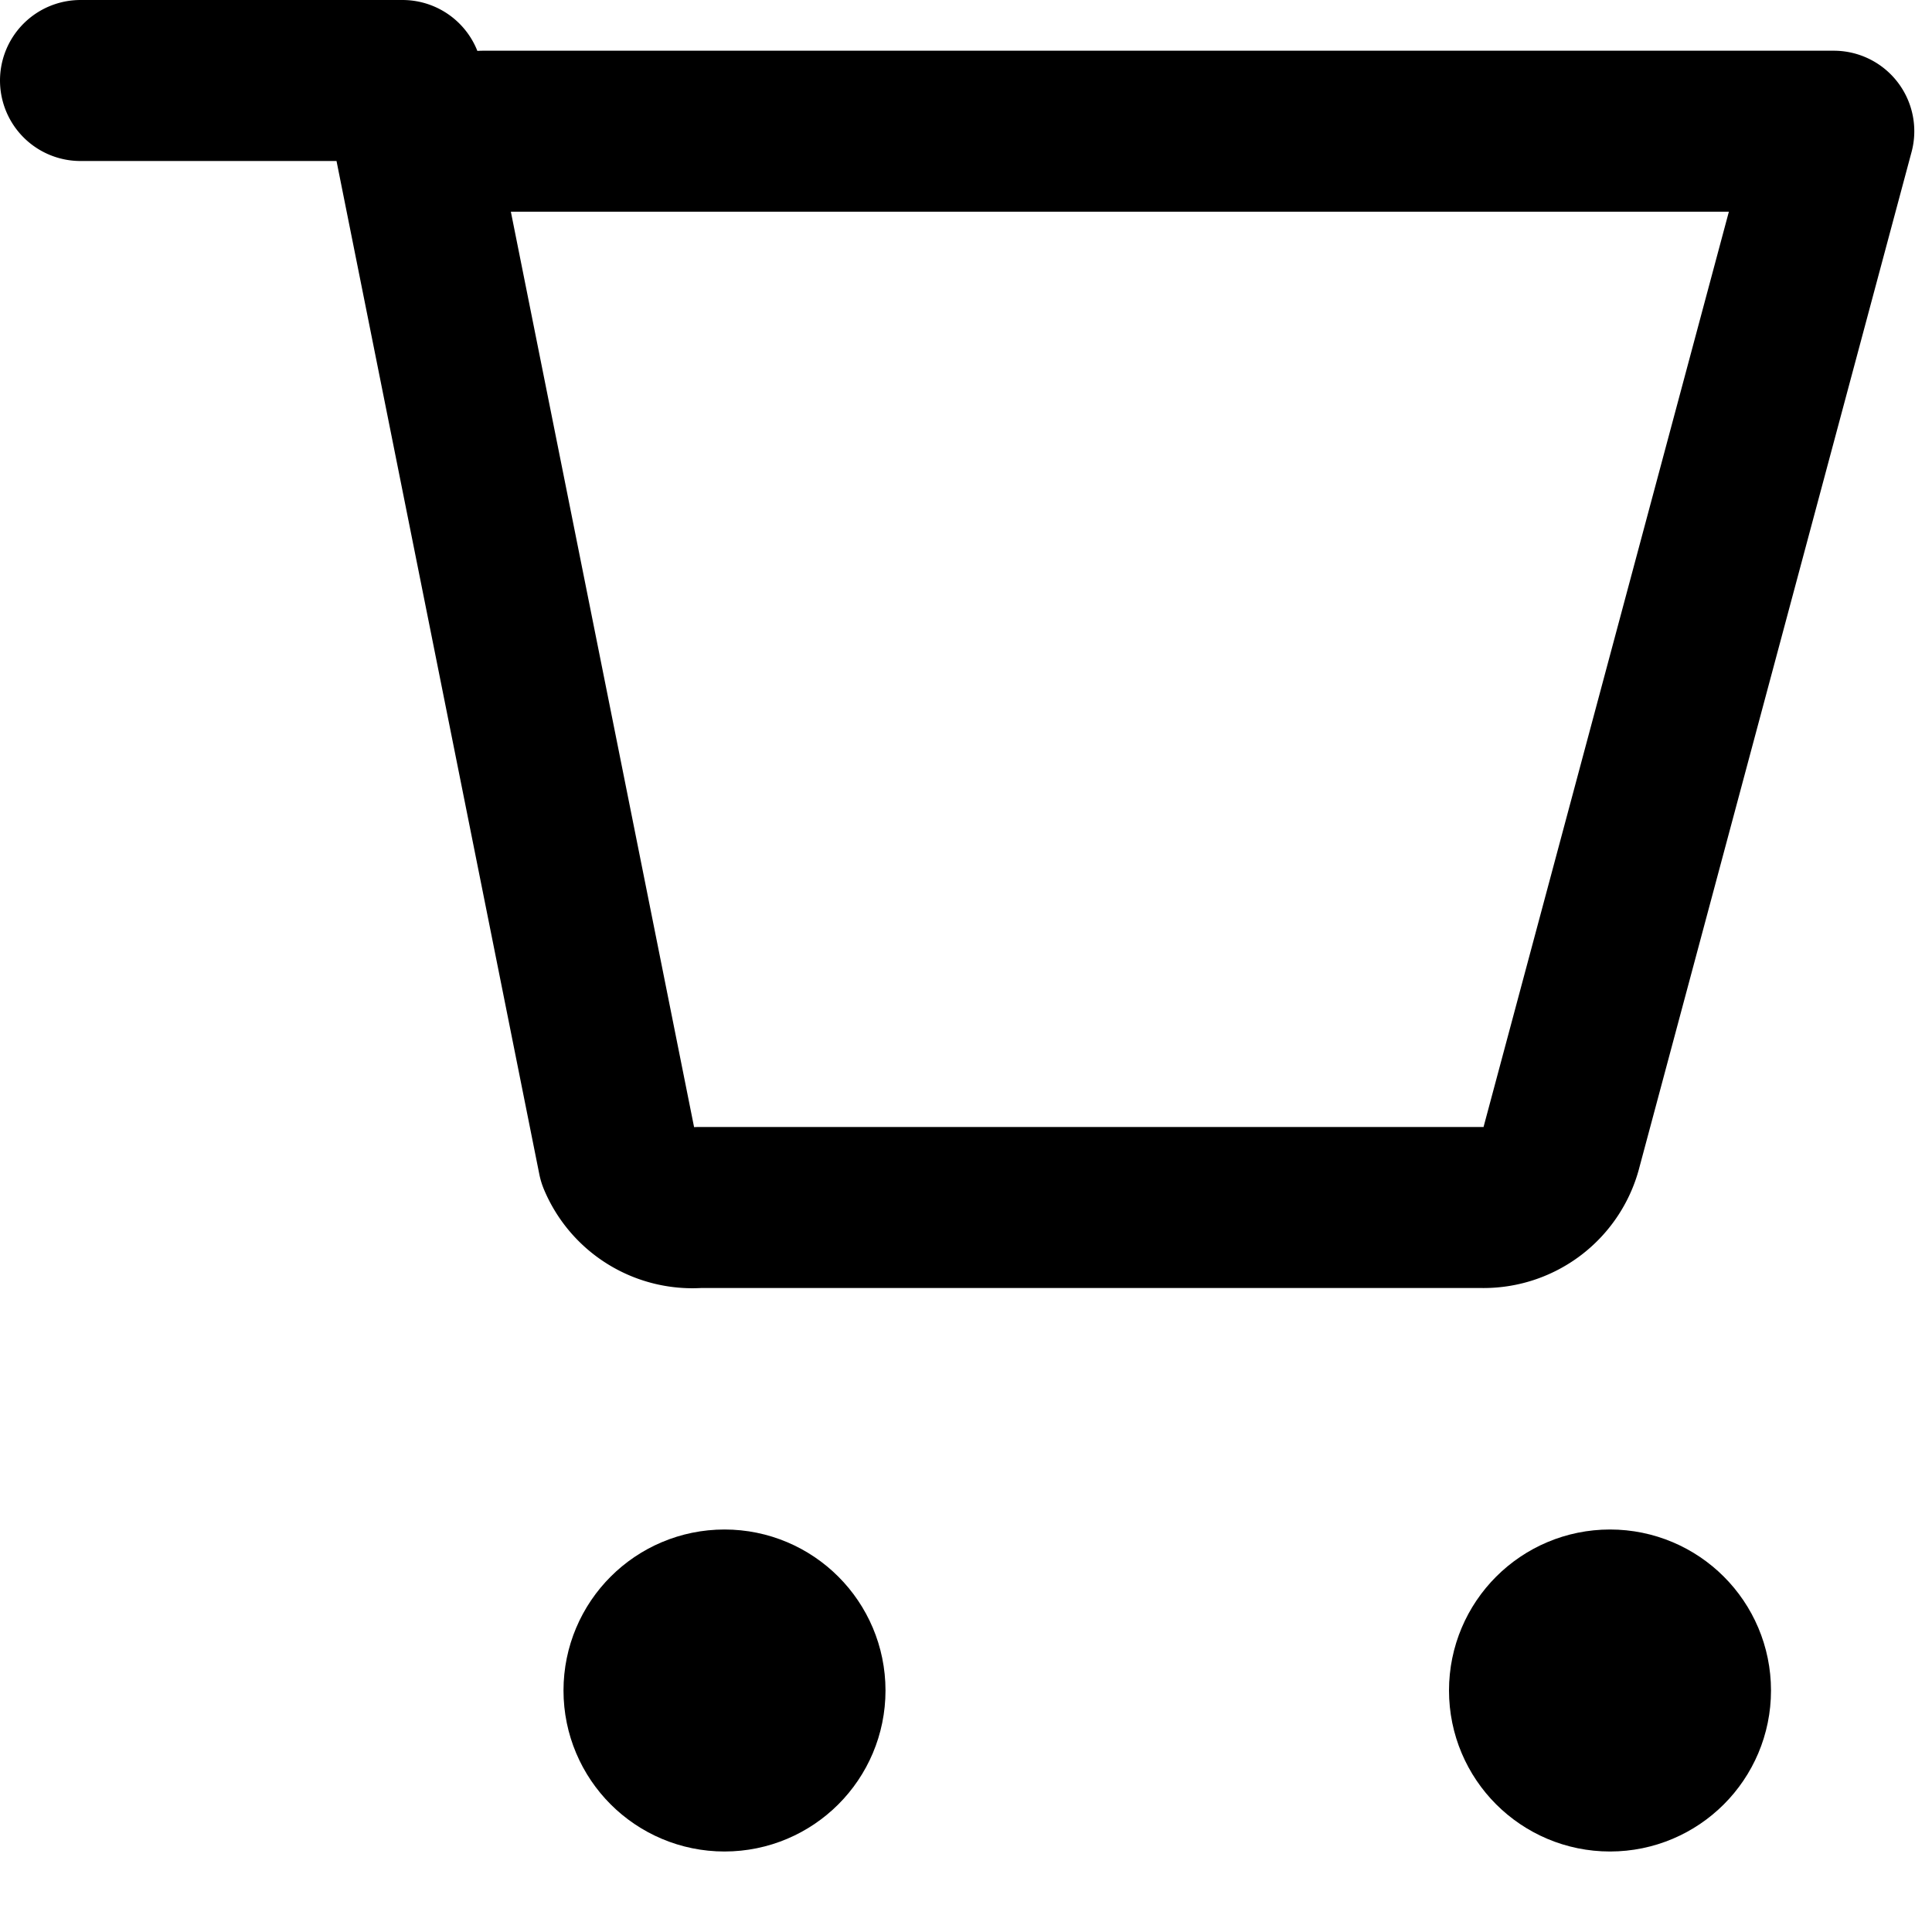  <svg xmlns="http://www.w3.org/2000/svg" viewBox="0 0 24 24" width="16" height="16" fill="none" stroke="currentColor" stroke-width="2" stroke-linecap="round" stroke-linejoin="round"><circle cx="9" cy="21" r="1"></circle><circle cx="20" cy="21" r="1"></circle><path d="M1 1h4l2.68 13.39a1 1 0 0 0 1 .61h9.72a1 1 0 0 0 1-.76l3.38-12.61H6"></path></svg>